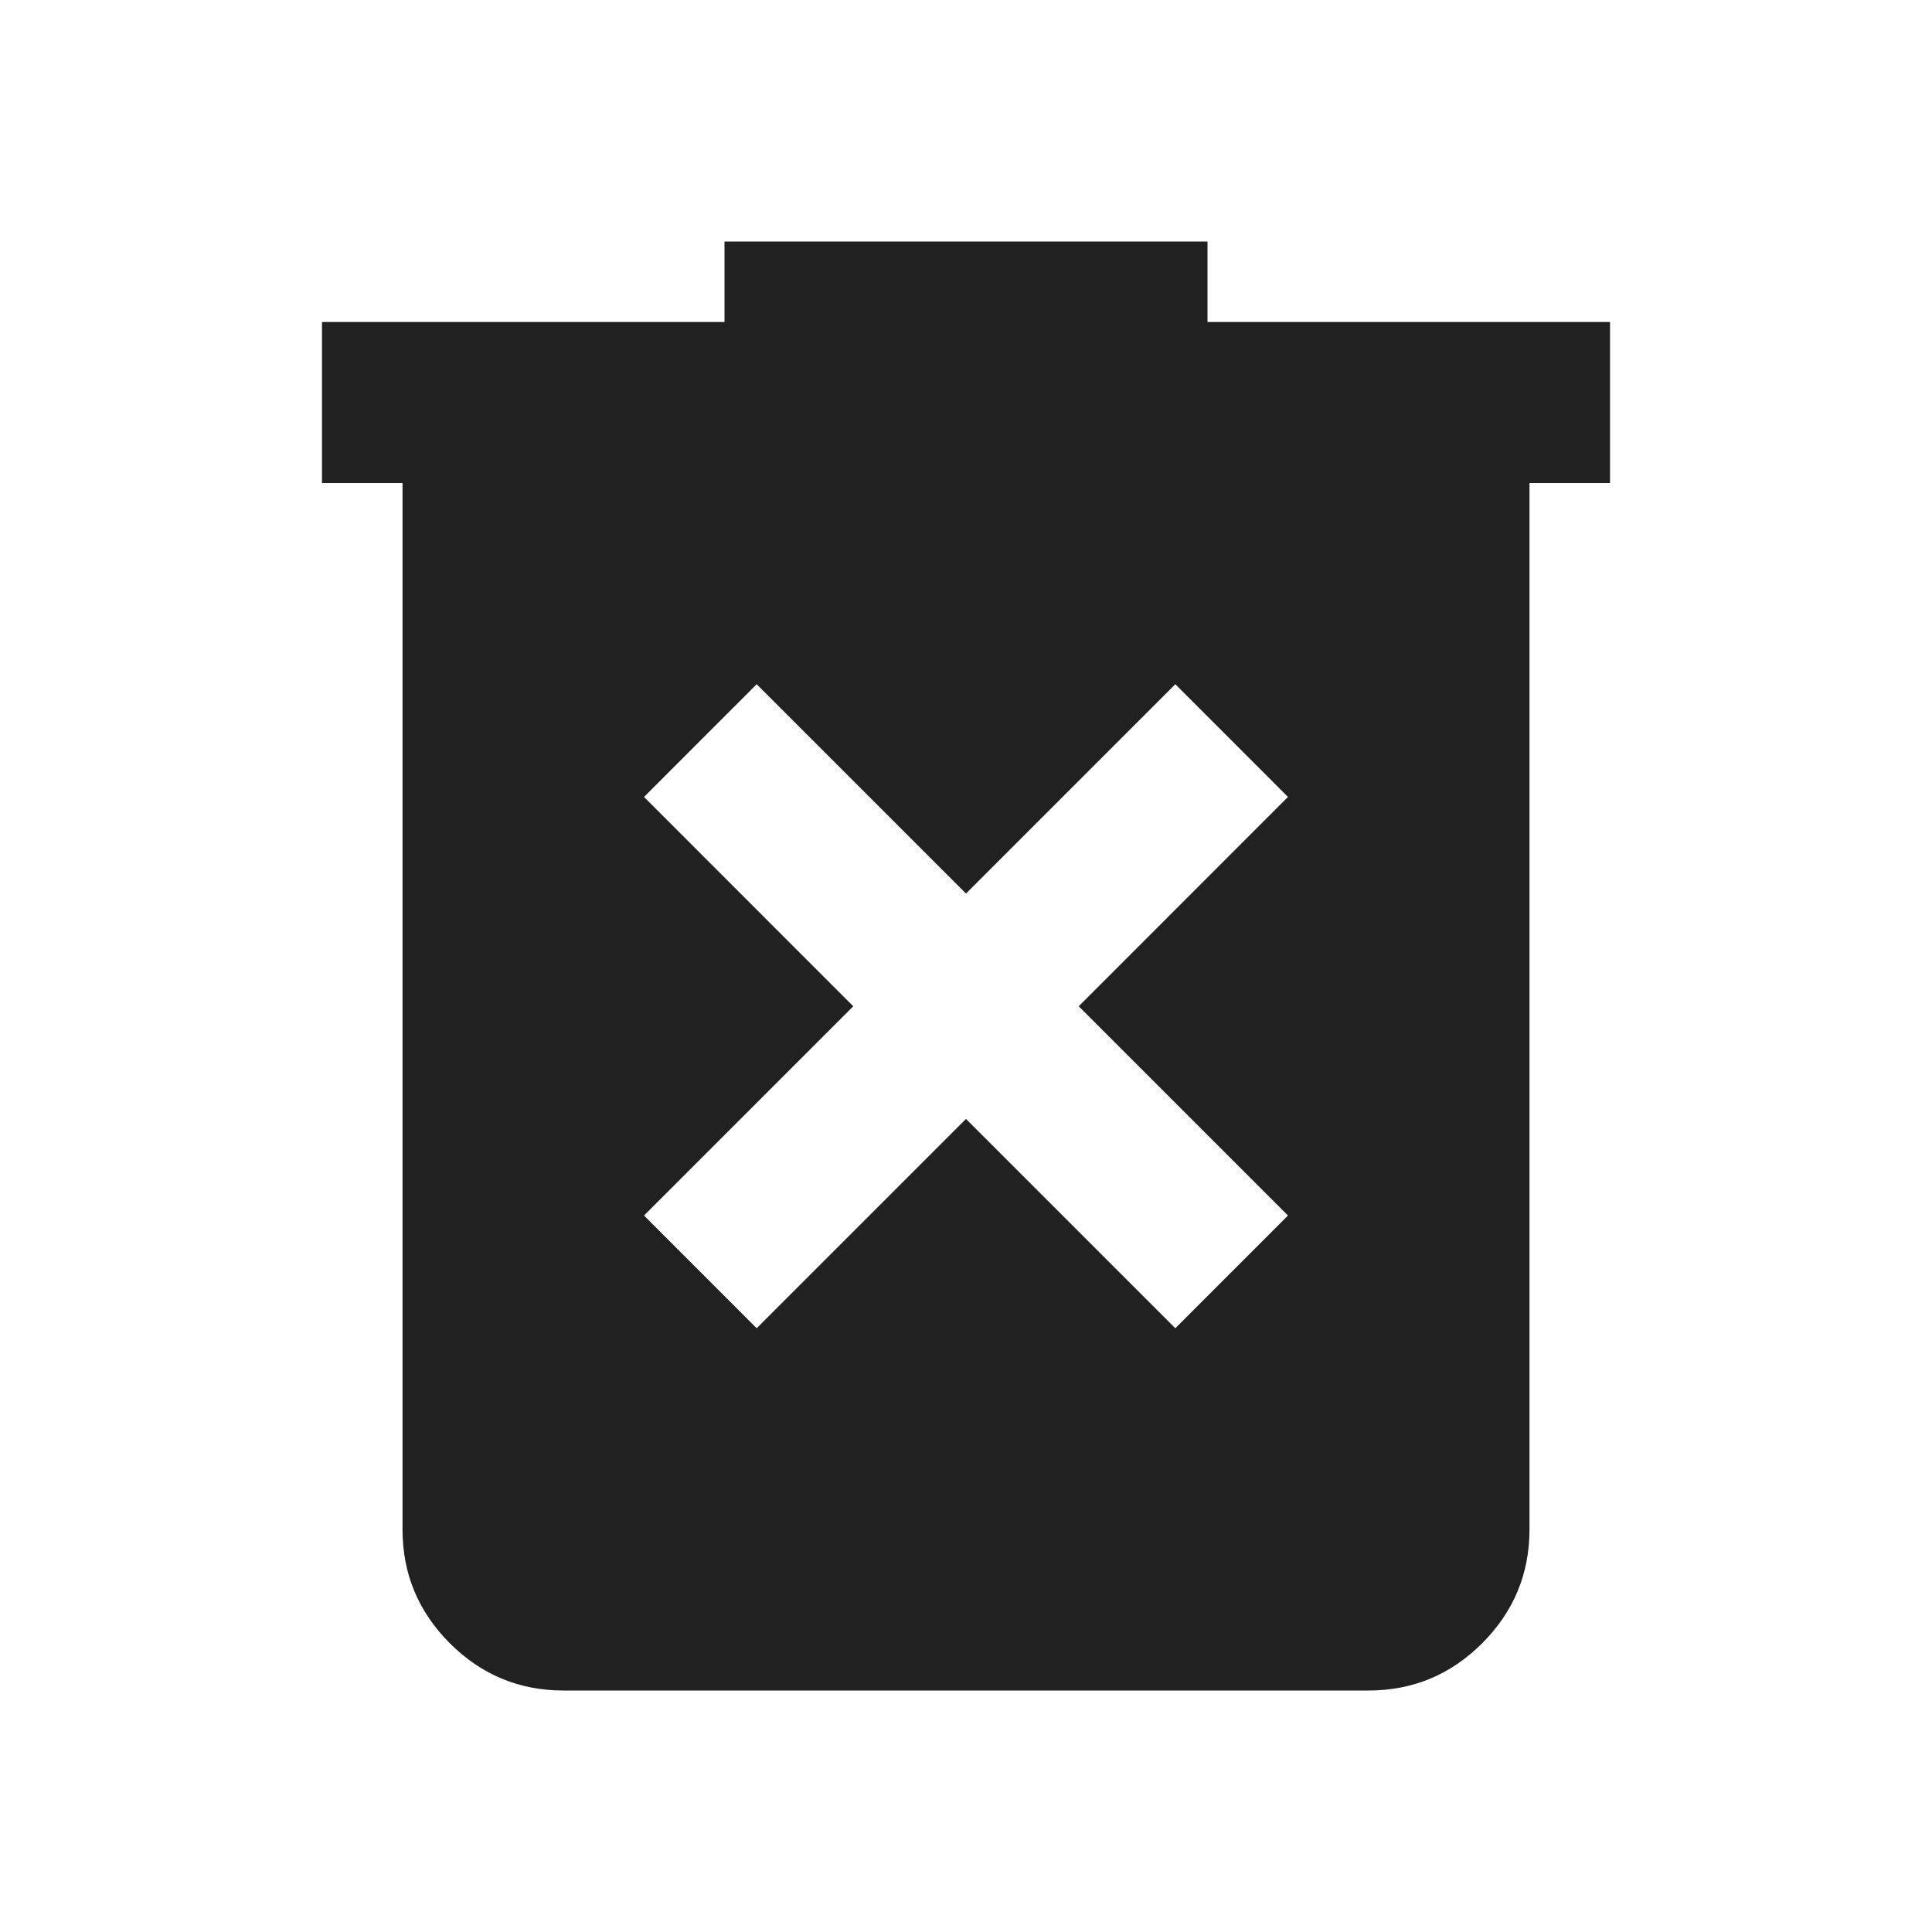<svg width="32" height="32" viewBox="0 0 32 32" fill="none" xmlns="http://www.w3.org/2000/svg">
<path d="M12.533 22L16 18.533L19.467 22L21.333 20.133L17.867 16.667L21.333 13.2L19.467 11.333L16 14.8L12.533 11.333L10.667 13.2L14.133 16.667L10.667 20.133L12.533 22ZM9.333 28C8.6 28 7.972 27.739 7.45 27.217C6.928 26.694 6.667 26.067 6.667 25.333V8H5.333V5.333H12V4H20V5.333H26.667V8H25.333V25.333C25.333 26.067 25.072 26.694 24.55 27.217C24.028 27.739 23.4 28 22.667 28H9.333Z" fill="#212121"/>
</svg>
